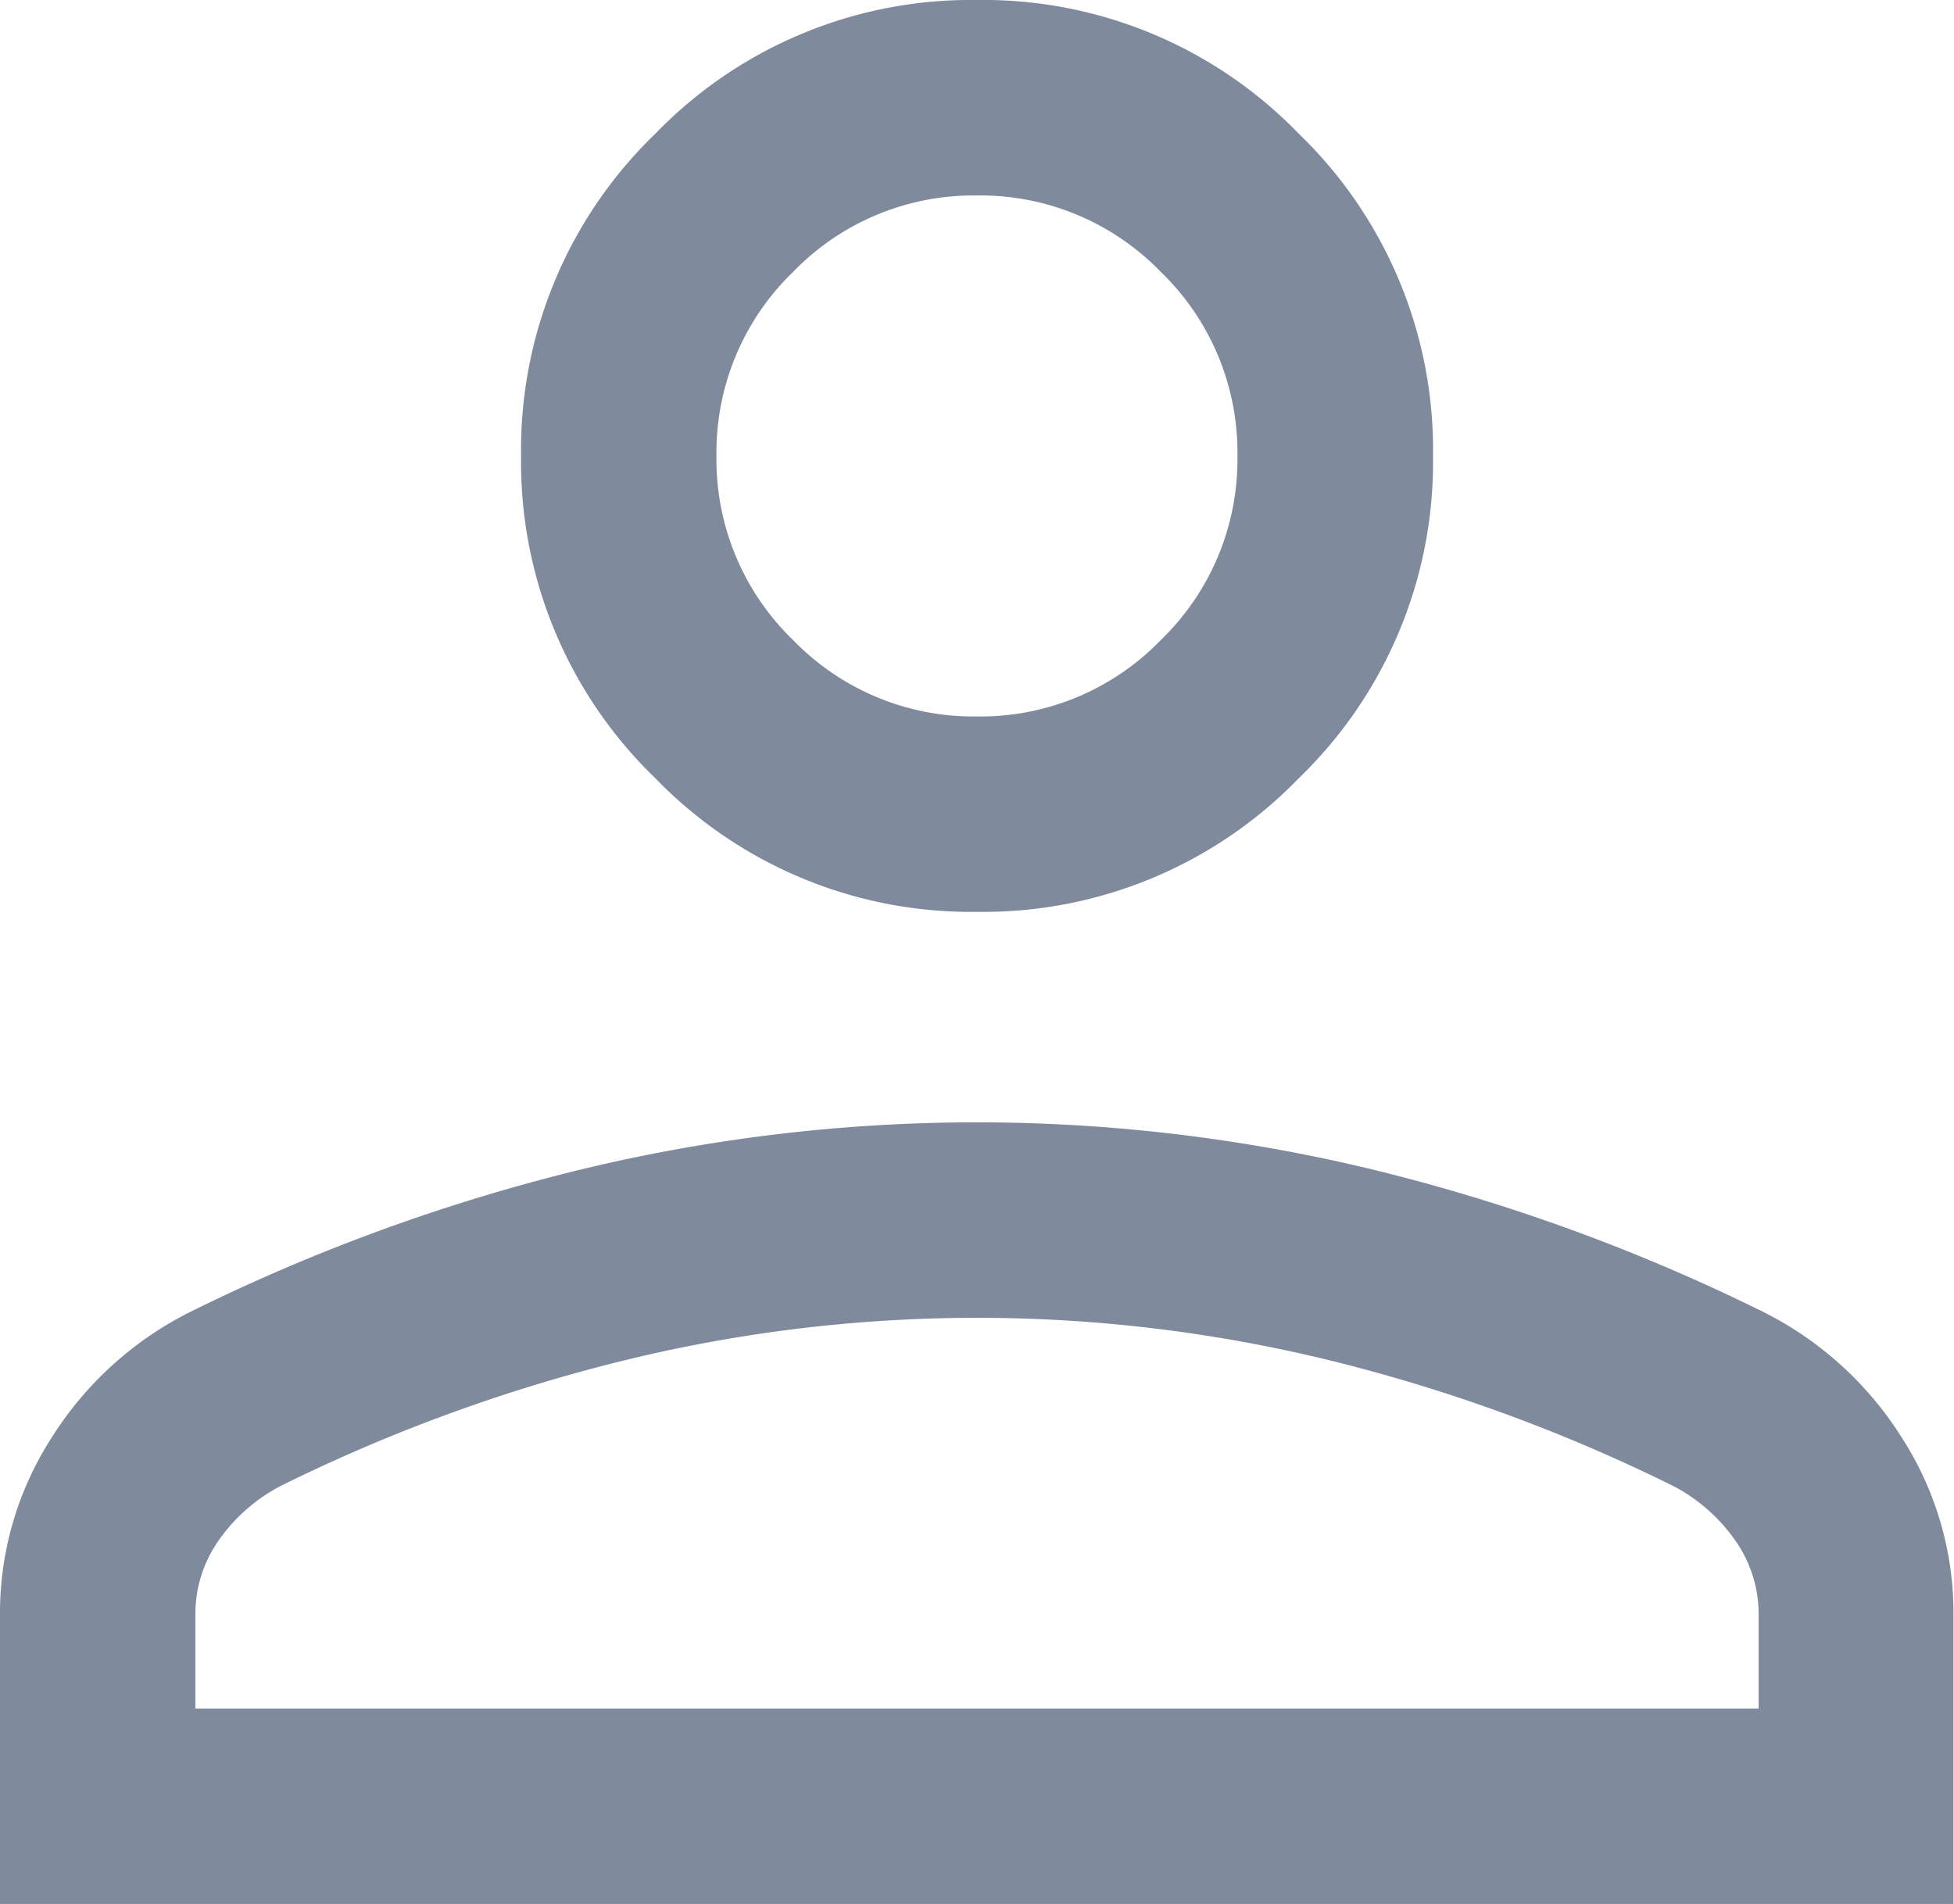 <svg xmlns="http://www.w3.org/2000/svg" width="18.333" height="17.863" viewBox="0 0 18.333 17.863">
  <path id="person_off" d="M16.367-22.337a4.119,4.119,0,0,1-3.021-1.256,4.119,4.119,0,0,1-1.257-3.021,4.118,4.118,0,0,1,1.257-3.021,4.118,4.118,0,0,1,3.021-1.257,4.118,4.118,0,0,1,3.021,1.257,4.118,4.118,0,0,1,1.257,3.021,4.119,4.119,0,0,1-1.257,3.021A4.119,4.119,0,0,1,16.367-22.337ZM7.2-13.029v-2.717a3.035,3.035,0,0,1,.488-1.663,3.255,3.255,0,0,1,1.3-1.176,17.733,17.733,0,0,1,3.656-1.333,15.827,15.827,0,0,1,3.72-.444,15.827,15.827,0,0,1,3.72.444,17.734,17.734,0,0,1,3.656,1.333,3.255,3.255,0,0,1,1.3,1.176,3.035,3.035,0,0,1,.488,1.663v2.717Zm1.833-1.833H23.7v-.884a1.2,1.2,0,0,0-.215-.687,1.63,1.63,0,0,0-.584-.516,15.72,15.72,0,0,0-3.221-1.179,13.928,13.928,0,0,0-3.313-.4,13.928,13.928,0,0,0-3.313.4A15.72,15.72,0,0,0,9.832-16.95a1.63,1.63,0,0,0-.584.516,1.2,1.2,0,0,0-.215.687v.884Zm7.333-9.308a2.354,2.354,0,0,0,1.726-.718,2.354,2.354,0,0,0,.718-1.726,2.354,2.354,0,0,0-.718-1.726,2.354,2.354,0,0,0-1.726-.718,2.354,2.354,0,0,0-1.726.718,2.354,2.354,0,0,0-.718,1.726,2.354,2.354,0,0,0,.718,1.726A2.354,2.354,0,0,0,16.367-24.17ZM16.367-26.615ZM16.367-14.862Z" transform="translate(-7.2 30.892)" fill="#808a9d"/>
</svg>
